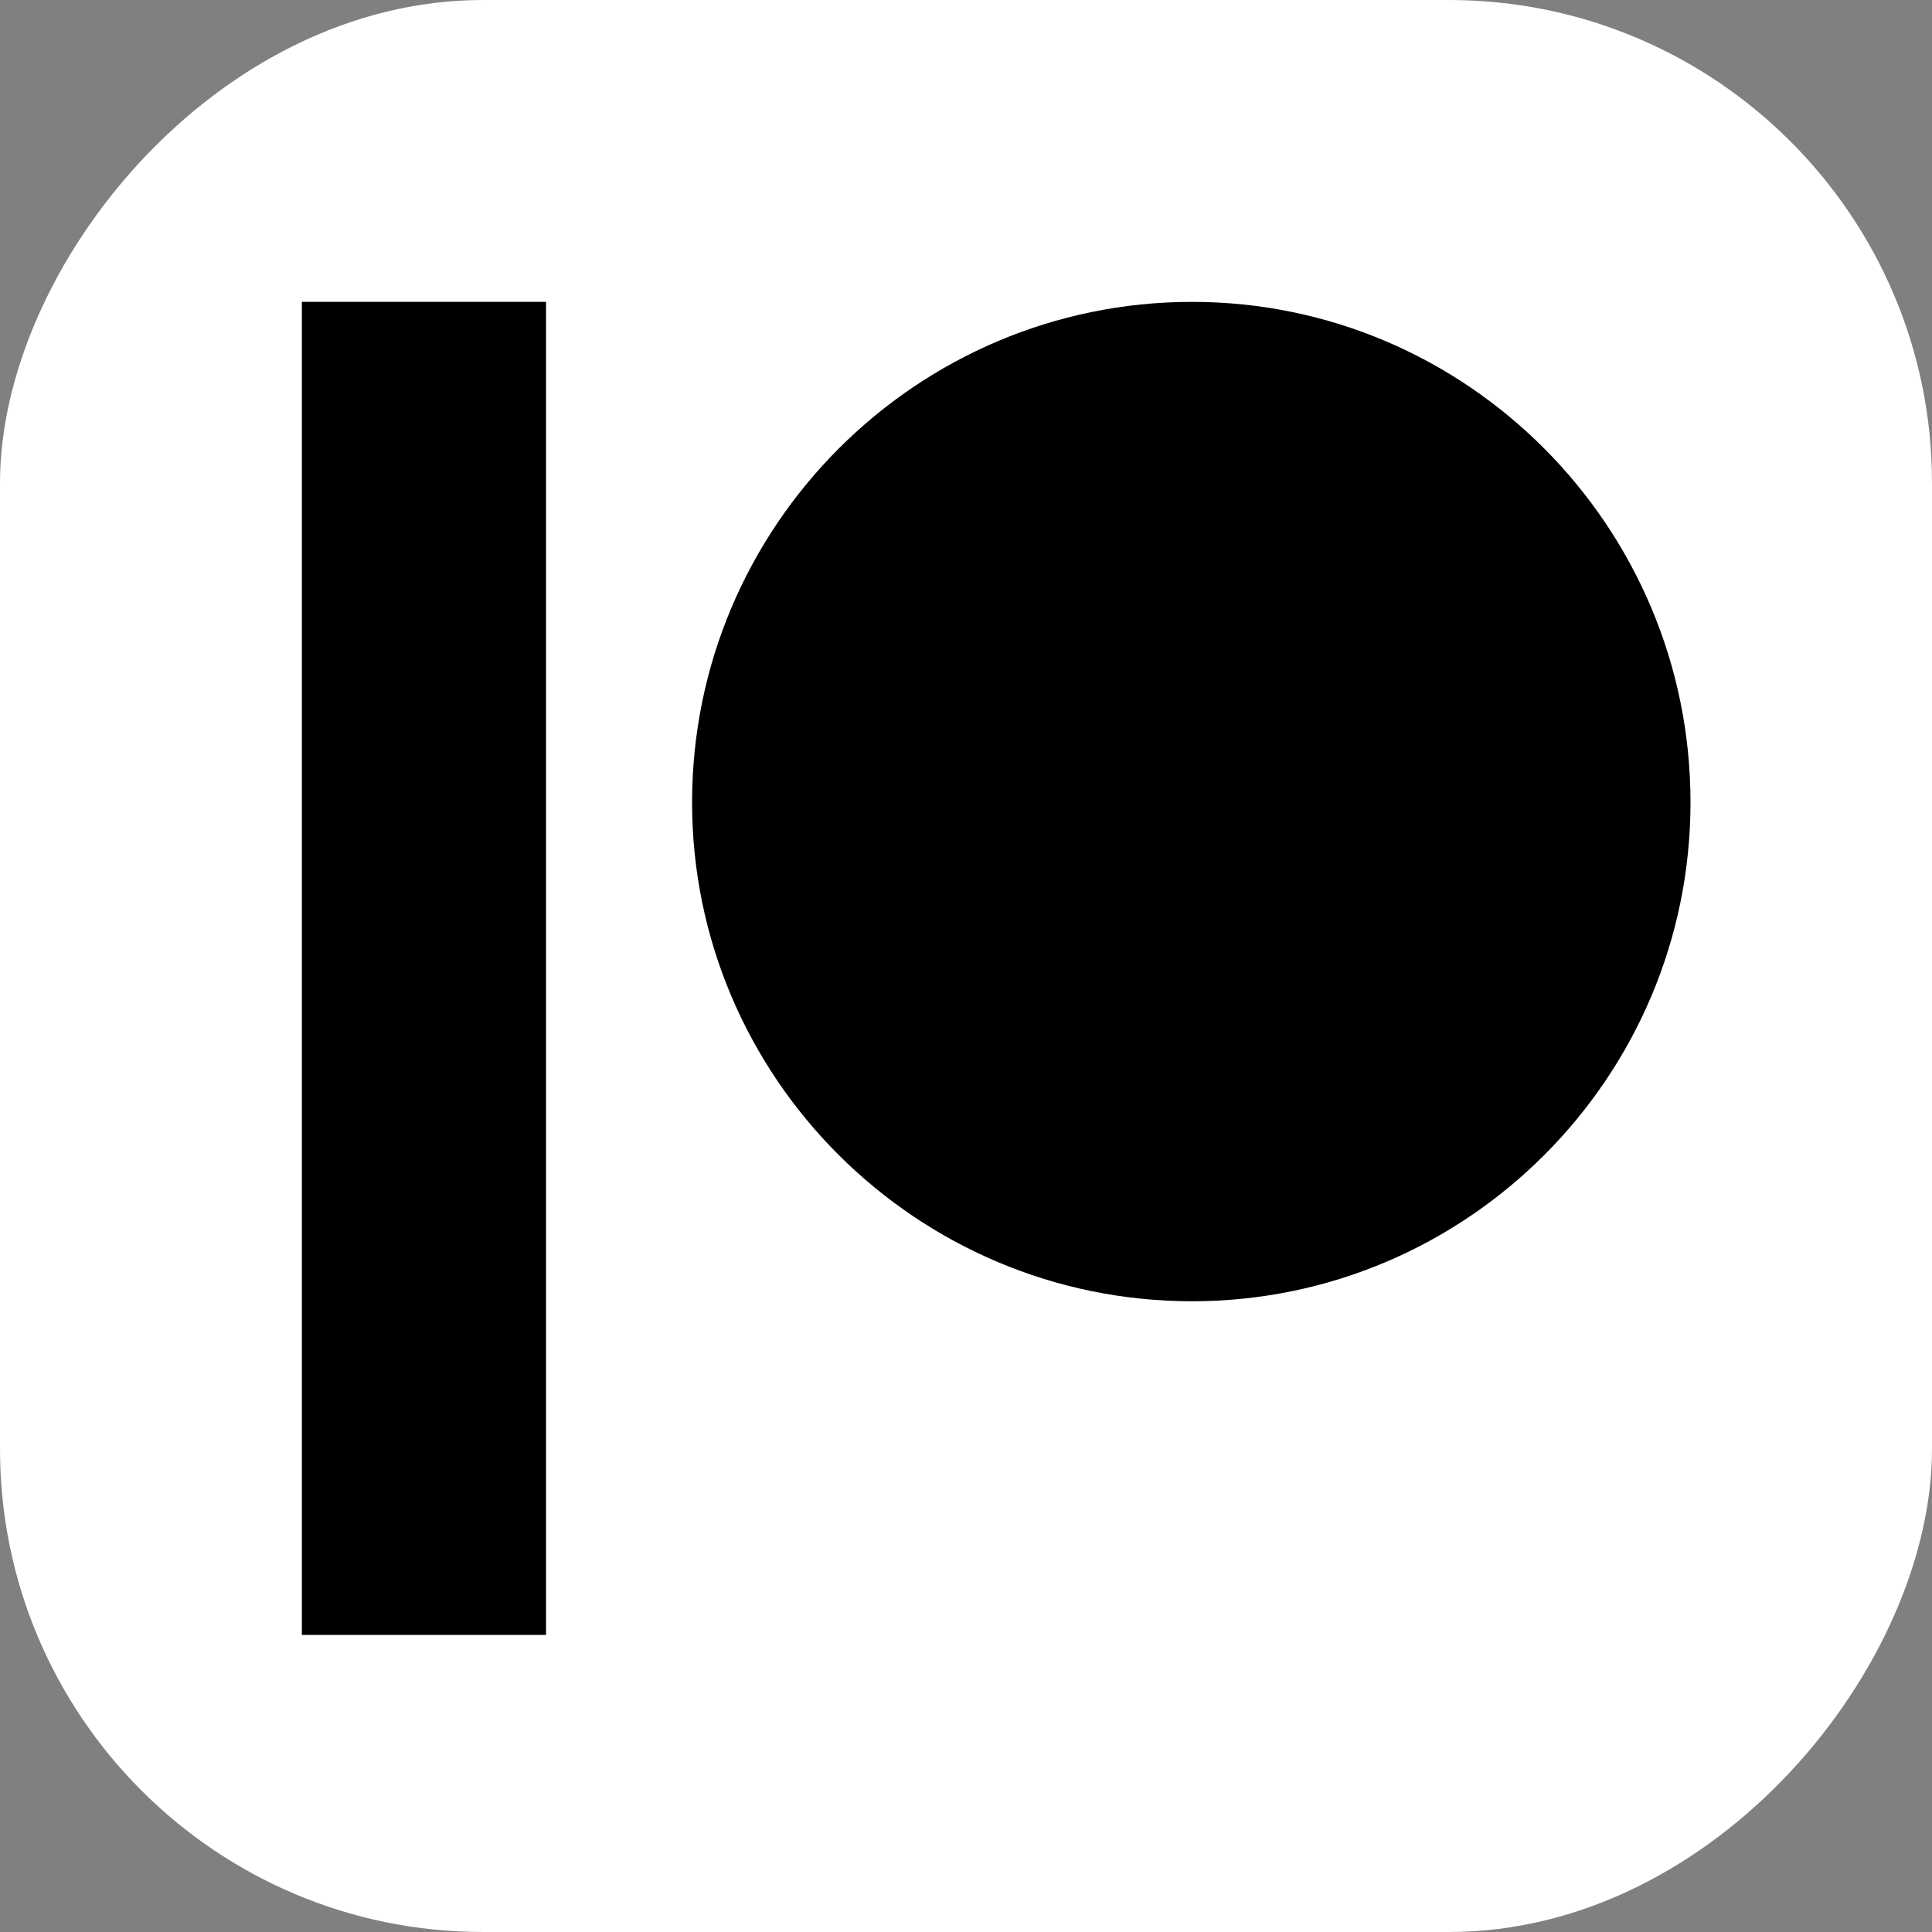 <svg width="32" height="32" fill="none" xmlns="http://www.w3.org/2000/svg"><rect width="100%" height="100%" fill="#808080" stroke="none"/><rect width="32" height="32" rx="8" transform="matrix(-1 0 0 1 32 0)" fill="#fff"/><path d="M5 5v22.08h4.044V5H5Zm14.744 0c-4.566 0-8.281 3.718-8.281 8.29 0 4.556 3.716 8.263 8.281 8.263 4.552 0 8.256-3.707 8.256-8.263C28 8.718 24.297 5 19.744 5Z" fill="#000"/></svg>